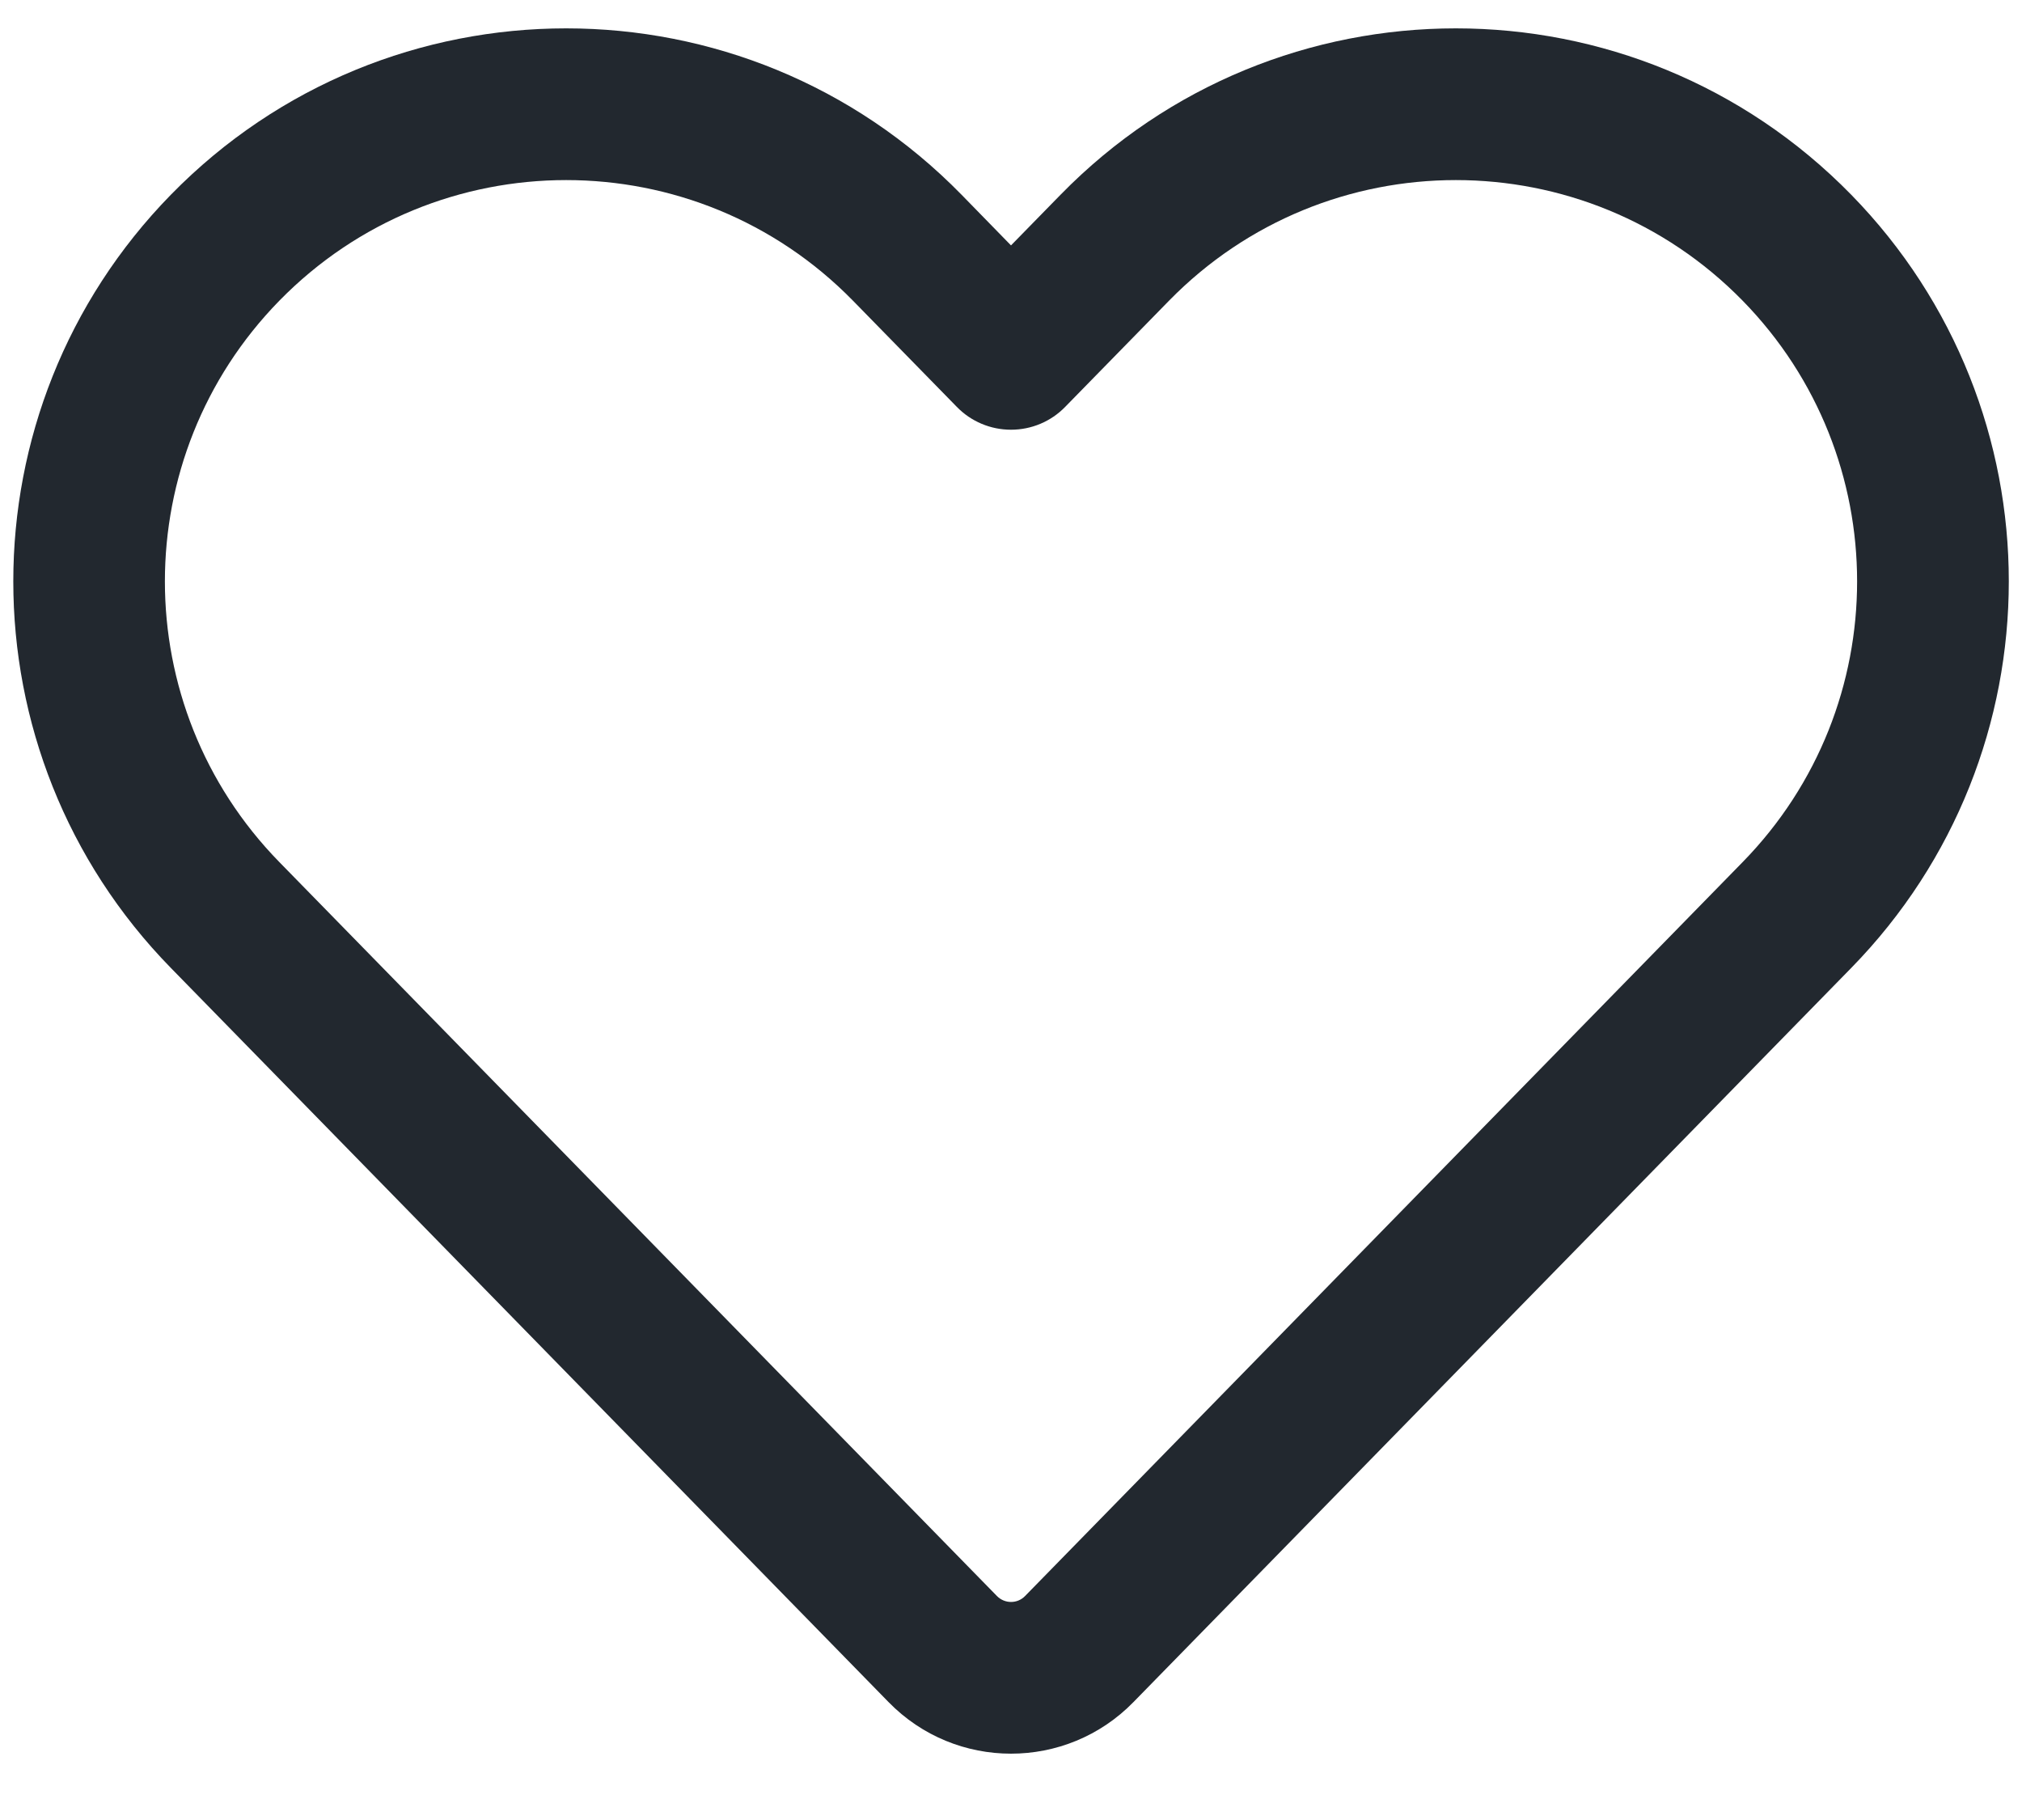 <svg width="20" height="18" viewBox="0 0 20 18" fill="none" xmlns="http://www.w3.org/2000/svg">
<path fill-rule="evenodd" clip-rule="evenodd" d="M8.438 2.975C6.881 1.383 4.319 1.383 2.762 2.975C1.254 4.518 1.254 6.982 2.762 8.525L9.861 15.785C9.938 15.863 10.063 15.863 10.139 15.785L17.238 8.525C18.746 6.982 18.746 4.518 17.238 2.975C15.681 1.383 13.119 1.383 11.562 2.975L10.536 4.024C10.395 4.169 10.202 4.25 10 4.25C9.798 4.25 9.605 4.169 9.464 4.024L8.438 2.975ZM18.311 1.926C20.389 4.052 20.389 7.448 18.311 9.573L11.211 16.834C10.547 17.514 9.453 17.514 8.789 16.834L1.69 9.573C-0.388 7.448 -0.388 4.052 1.69 1.926C3.835 -0.268 7.365 -0.268 9.511 1.926L10 2.427L10.49 1.926C12.635 -0.268 16.165 -0.268 18.311 1.926Z" fill="#22282F"/>
</svg>
